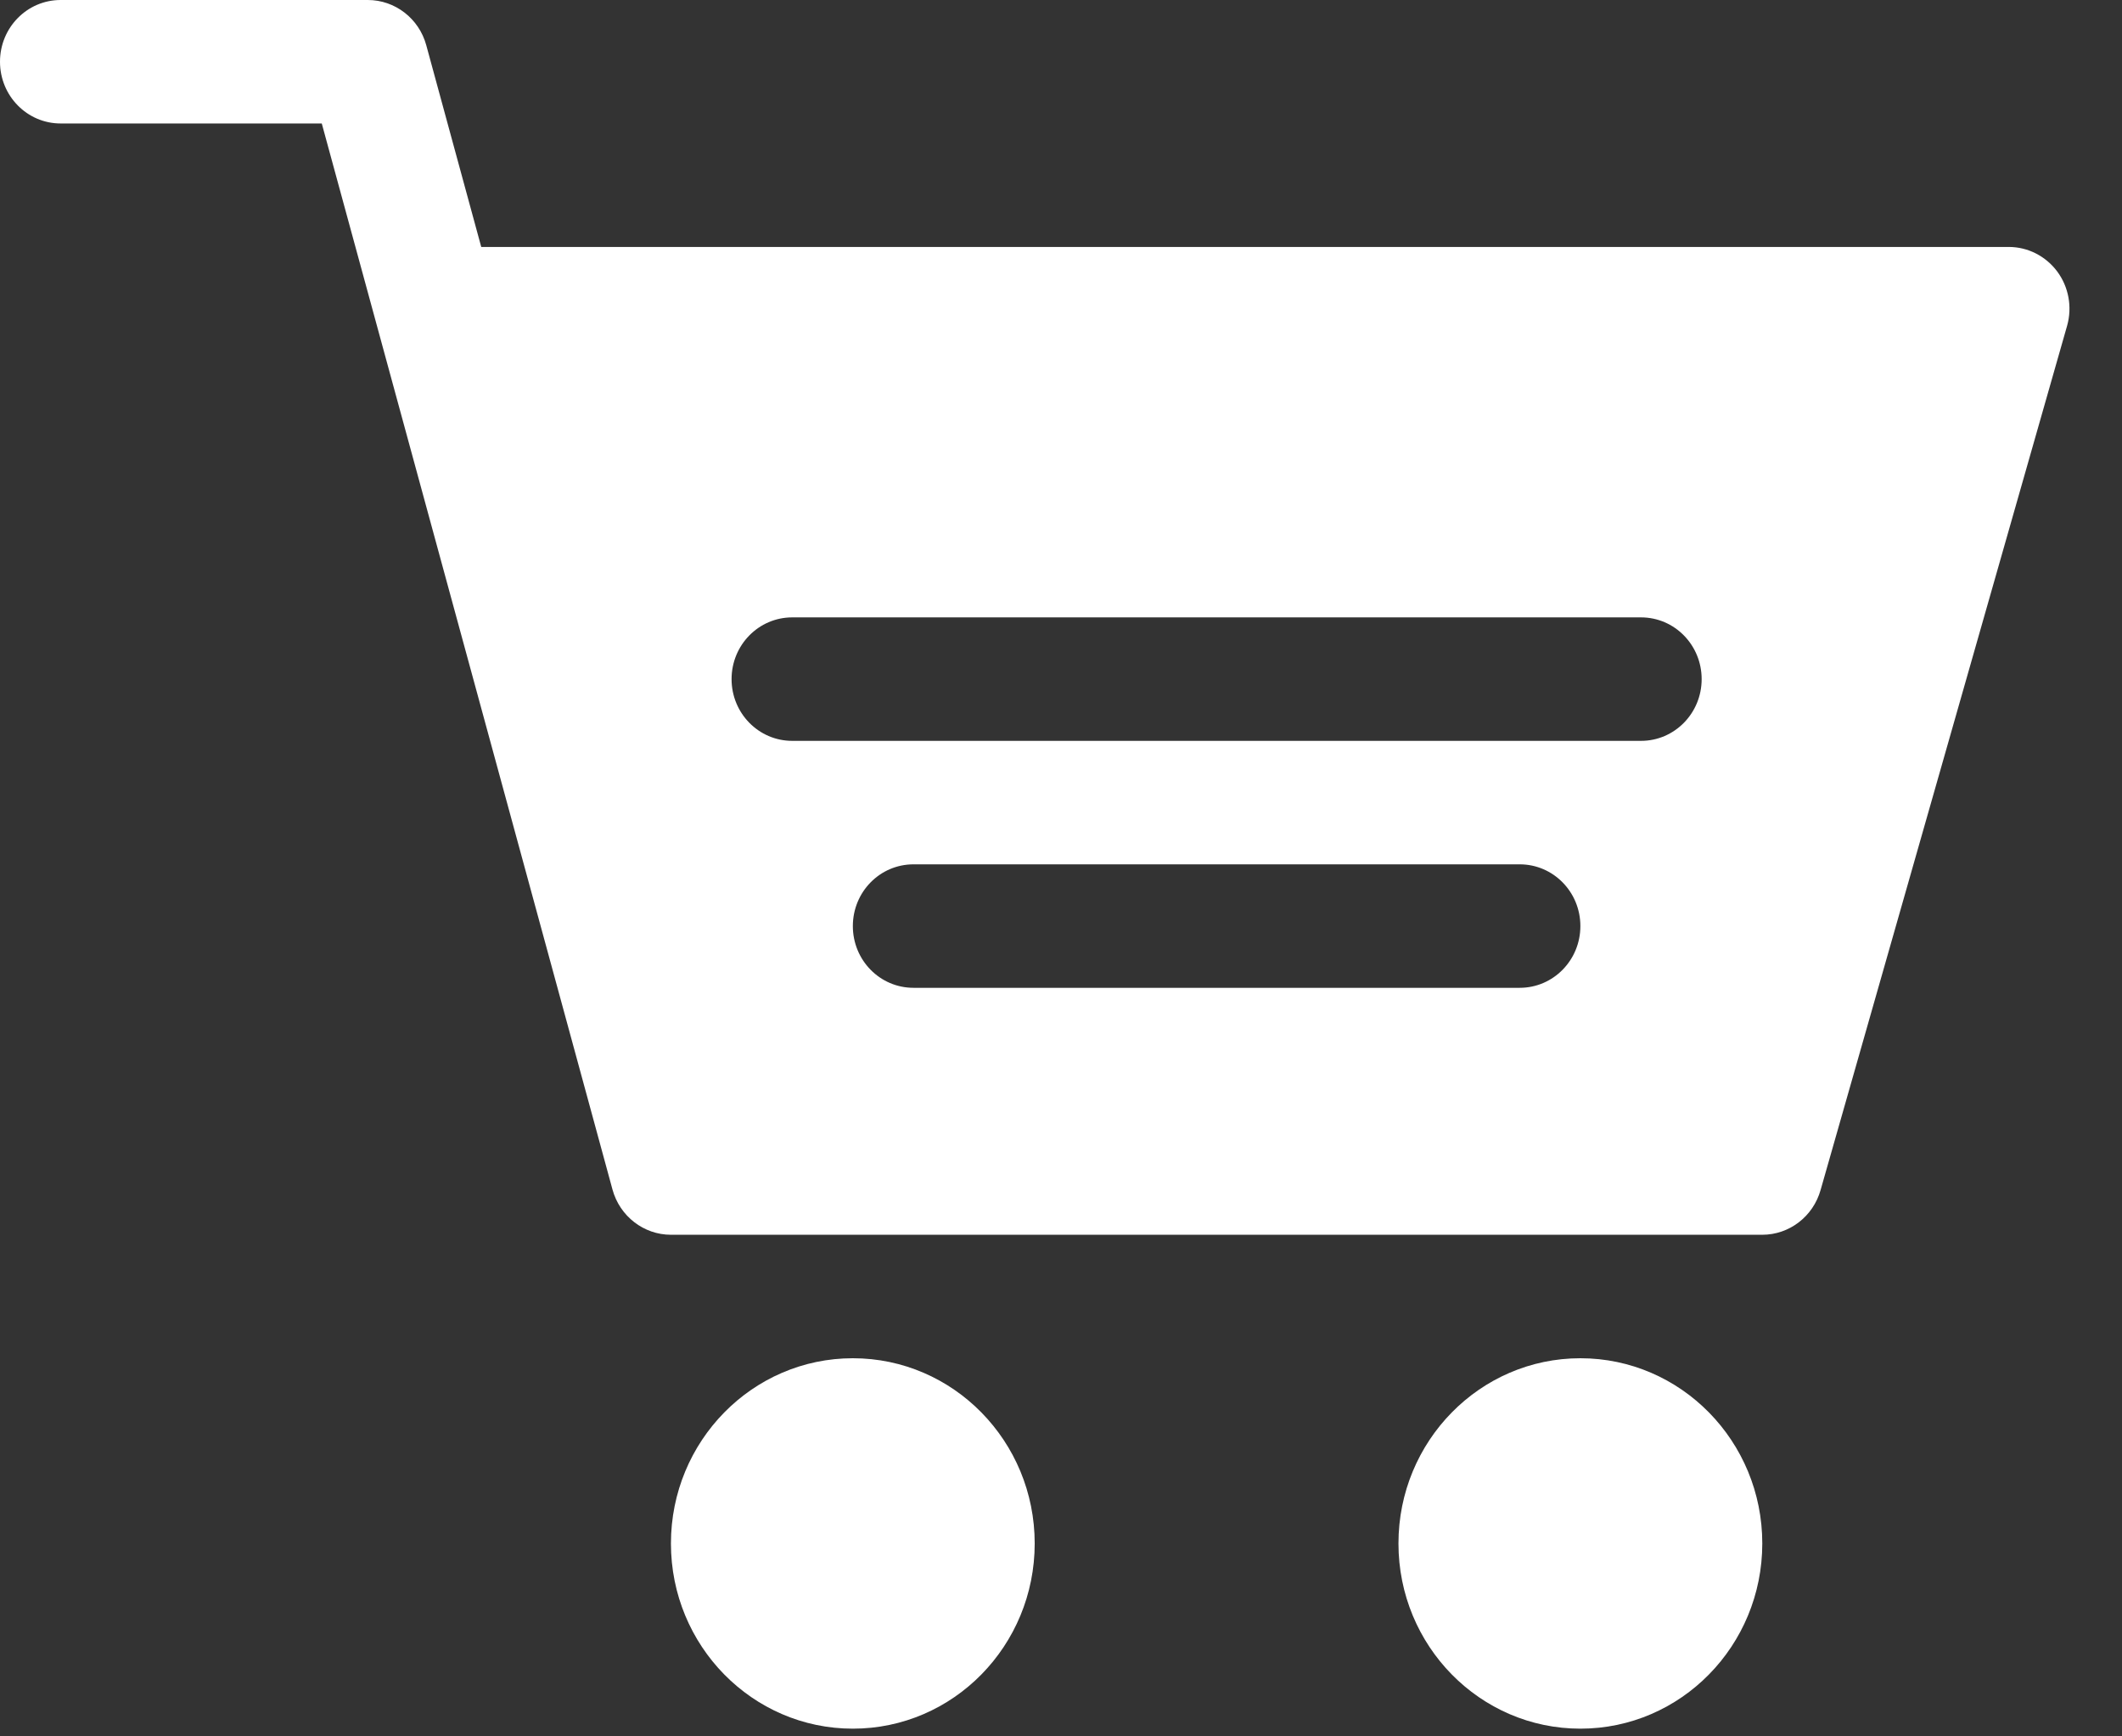 <svg width="33" height="27" viewBox="0 0 33 27" fill="none" xmlns="http://www.w3.org/2000/svg">
<rect x="0" y="0" width="33" height="27" fill="#333333" stroke="none"/>
<path d="M13.263 26.88C14.825 26.88 16.091 25.591 16.091 24C16.091 22.41 14.825 21.12 13.263 21.12C11.701 21.12 10.434 22.41 10.434 24C10.434 25.591 11.701 26.88 13.263 26.88Z" fill="white"/>
<path d="M24.577 26.88C26.139 26.88 27.406 25.591 27.406 24C27.406 22.41 26.139 21.12 24.577 21.12C23.015 21.12 21.748 22.41 21.748 24C21.748 25.591 23.015 26.88 24.577 26.88Z" fill="white"/>
<path d="M0.943 1.92H5.004C5.056 2.112 9.828 19.604 9.525 18.497C9.639 18.912 10.011 19.2 10.434 19.2H27.406C27.826 19.2 28.197 18.916 28.313 18.503L32.147 5.063C32.228 4.774 32.171 4.462 31.993 4.222C31.814 3.982 31.536 3.84 31.24 3.84H7.484L6.629 0.703C6.516 0.288 6.144 0 5.72 0H0.943C0.422 0 0 0.429 0 0.96C0 1.491 0.422 1.92 0.943 1.92ZM23.634 15.36H14.206C13.684 15.36 13.263 14.931 13.263 14.4C13.263 13.869 13.684 13.44 14.206 13.44H23.634C24.155 13.44 24.577 13.869 24.577 14.4C24.577 14.931 24.155 15.36 23.634 15.36ZM12.32 9.6H25.52C26.041 9.6 26.463 10.029 26.463 10.56C26.463 11.091 26.041 11.52 25.52 11.52H12.32C11.799 11.52 11.377 11.091 11.377 10.56C11.377 10.029 11.799 9.6 12.32 9.6Z" fill="white"/>
</svg>
